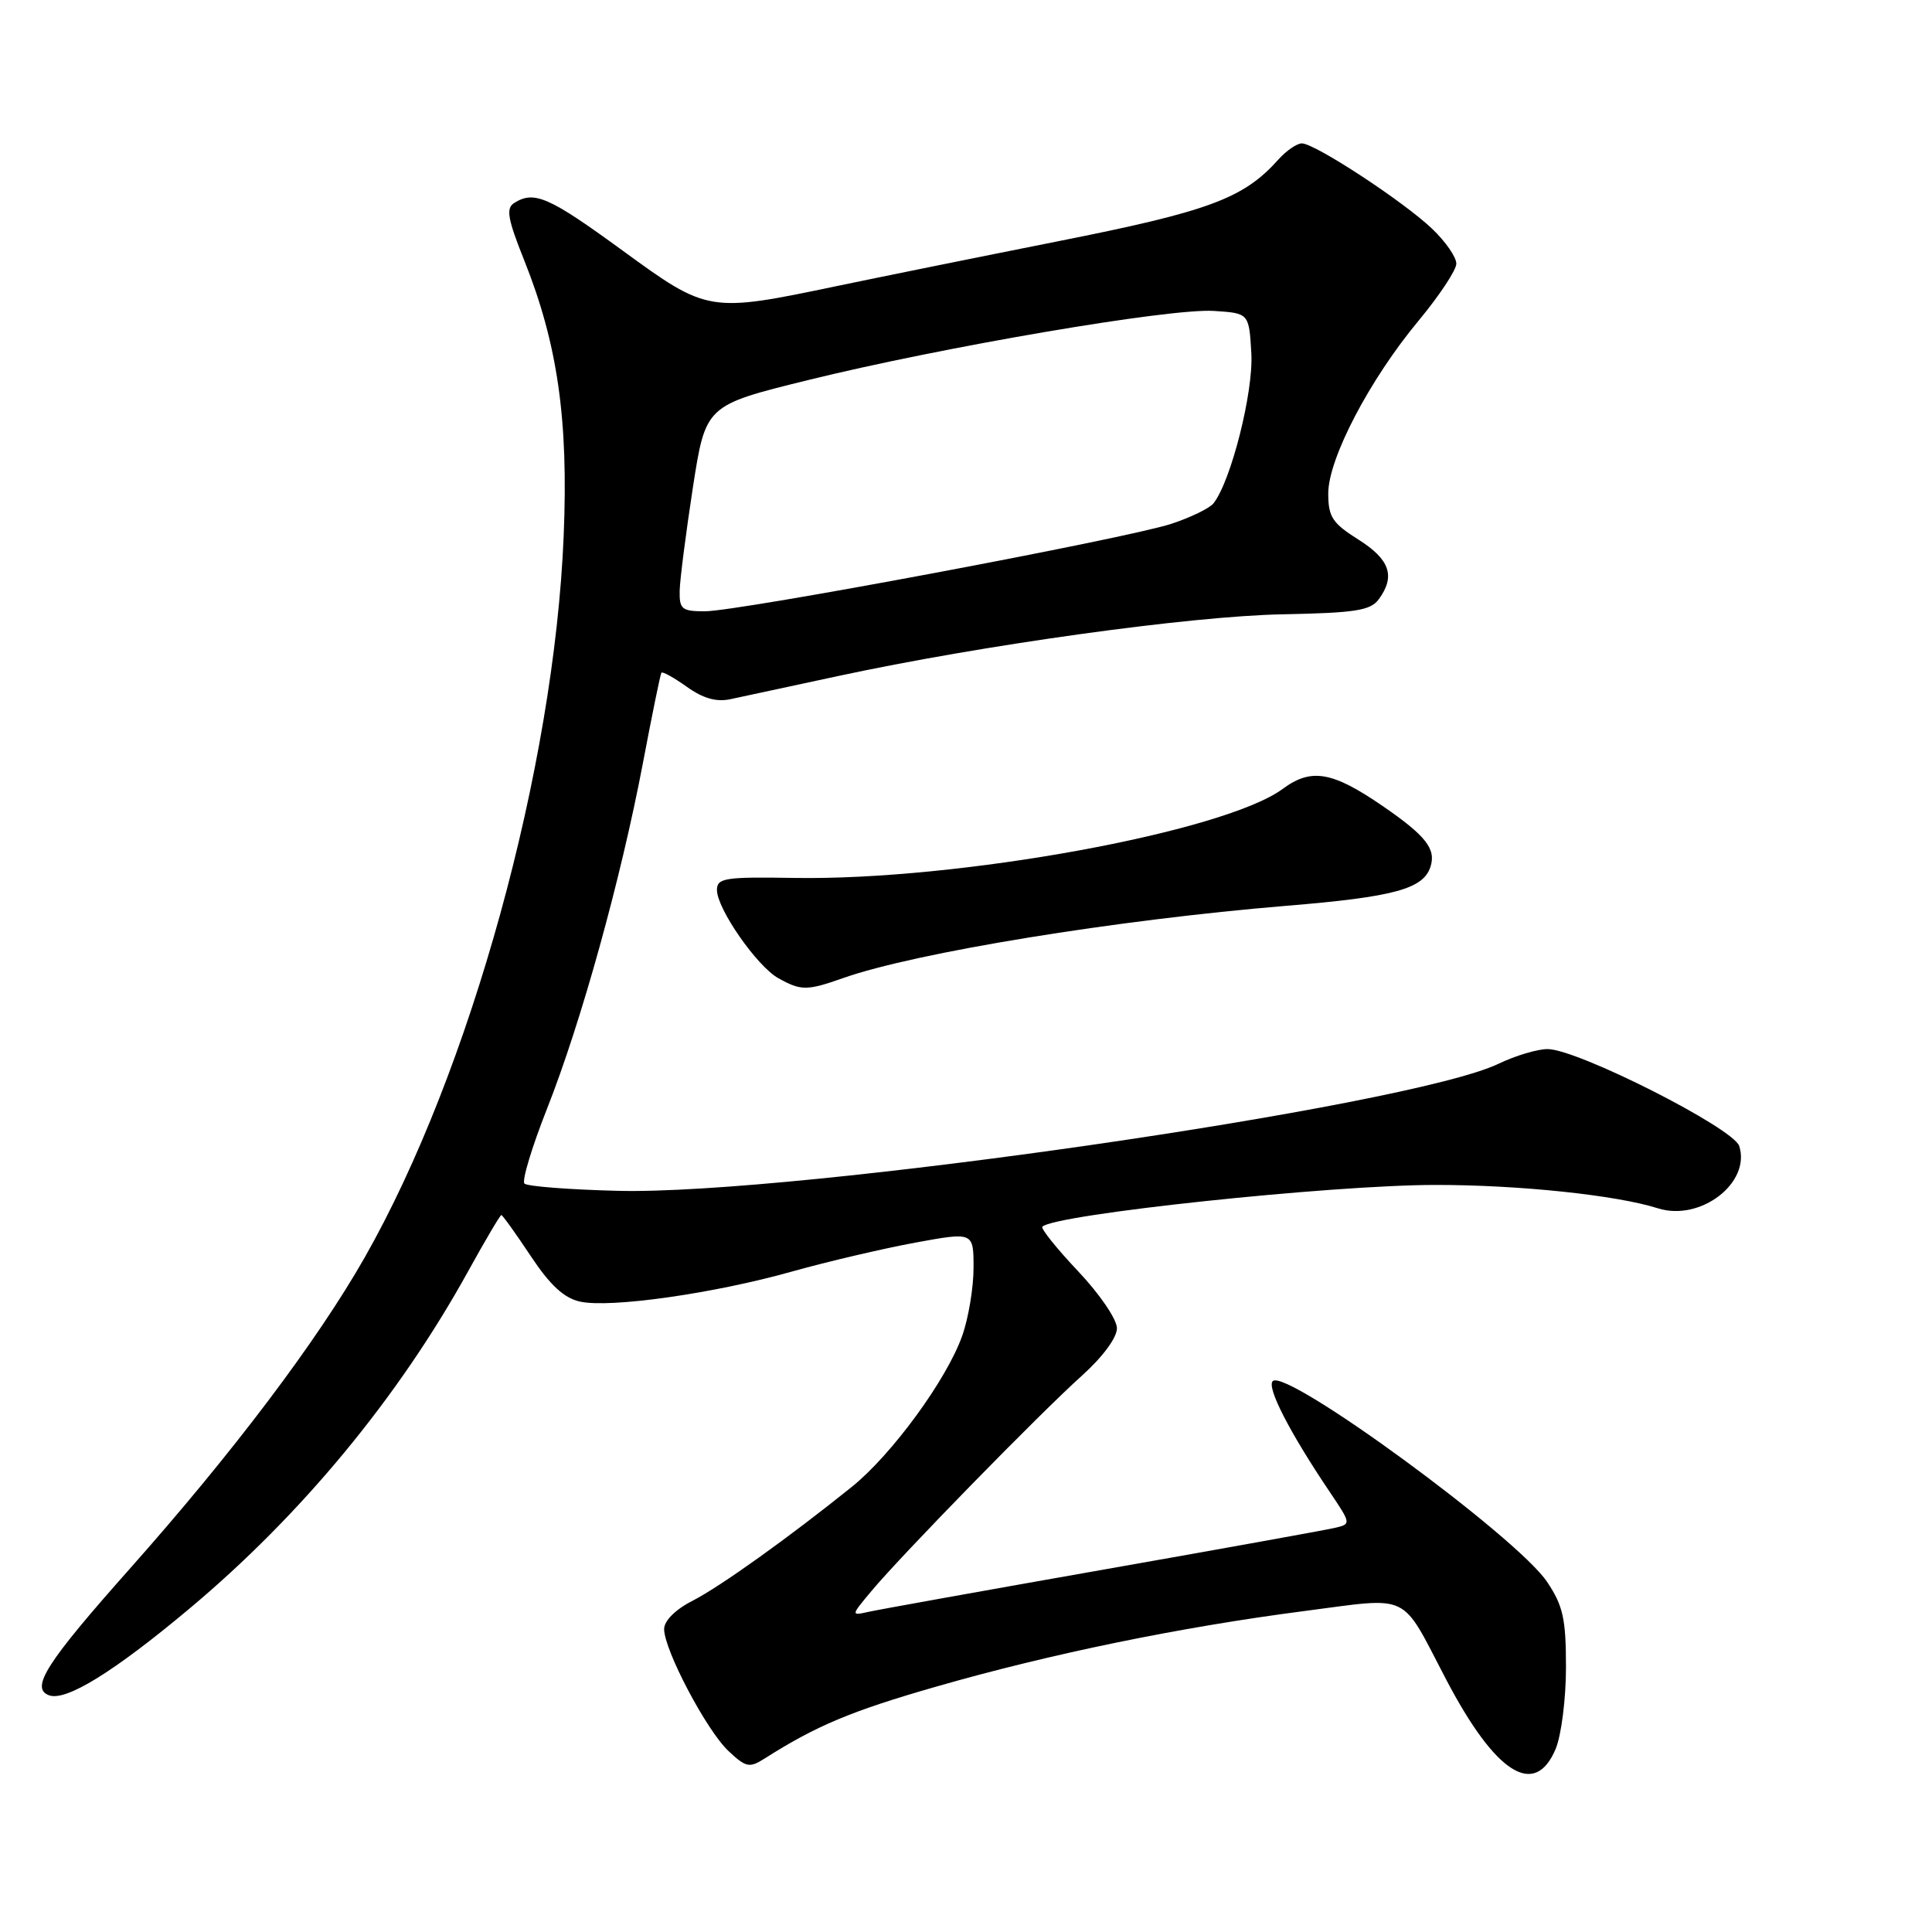 <?xml version="1.0" encoding="UTF-8" standalone="no"?>
<!DOCTYPE svg PUBLIC "-//W3C//DTD SVG 1.1//EN" "http://www.w3.org/Graphics/SVG/1.1/DTD/svg11.dtd" >
<svg xmlns="http://www.w3.org/2000/svg" xmlns:xlink="http://www.w3.org/1999/xlink" version="1.1" viewBox="0 0 256 256">
 <g >
 <path fill="currentColor"
d=" M 206.13 231.75 C 206.88 229.96 207.50 225.10 207.50 220.93 C 207.50 214.51 207.12 212.78 205.00 209.61 C 201.01 203.65 170.47 181.29 168.65 183.00 C 167.80 183.80 170.88 189.80 176.22 197.72 C 179.06 201.95 179.06 201.95 176.78 202.47 C 175.53 202.76 161.68 205.26 146.00 208.02 C 130.32 210.78 116.43 213.28 115.12 213.57 C 112.73 214.10 112.73 214.10 115.49 210.80 C 119.44 206.06 137.82 187.25 143.33 182.31 C 146.10 179.82 148.00 177.26 148.00 176.00 C 148.00 174.82 145.71 171.46 142.84 168.43 C 140.01 165.43 137.88 162.78 138.12 162.54 C 139.76 160.91 176.31 157.02 190.18 157.01 C 201.24 157.00 214.15 158.35 219.69 160.11 C 225.31 161.88 232.01 156.75 230.46 151.86 C 229.70 149.48 209.04 139.02 205.07 139.01 C 203.73 139.00 200.80 139.88 198.57 140.95 C 186.78 146.62 105.20 158.39 81.83 157.79 C 75.41 157.63 69.86 157.20 69.49 156.83 C 69.13 156.46 70.48 151.98 72.50 146.87 C 77.01 135.45 82.26 116.52 85.19 101.11 C 86.40 94.72 87.50 89.34 87.64 89.14 C 87.77 88.94 89.29 89.78 91.00 91.00 C 93.17 92.55 94.94 93.05 96.81 92.64 C 98.29 92.33 104.67 90.95 111.00 89.59 C 130.12 85.47 157.81 81.62 169.95 81.40 C 179.62 81.21 181.60 80.90 182.70 79.40 C 184.93 76.35 184.17 74.13 180.00 71.50 C 176.54 69.32 176.00 68.49 176.00 65.38 C 176.00 60.77 181.48 50.29 187.98 42.48 C 190.71 39.19 192.96 35.80 192.97 34.95 C 192.99 34.09 191.54 32.00 189.75 30.30 C 185.95 26.68 174.23 19.00 172.50 19.00 C 171.85 19.00 170.45 19.96 169.40 21.13 C 164.78 26.30 160.25 27.99 140.24 31.96 C 129.38 34.12 116.22 36.79 111.00 37.88 C 93.91 41.46 93.80 41.44 82.48 33.19 C 72.72 26.07 70.78 25.22 68.13 26.90 C 67.02 27.60 67.26 28.99 69.46 34.49 C 73.89 45.57 75.33 55.60 74.69 71.00 C 73.43 101.74 62.33 141.99 48.33 166.61 C 42.03 177.69 30.86 192.49 17.17 207.90 C 6.15 220.31 3.99 223.68 6.48 224.63 C 8.70 225.48 15.02 221.59 25.08 213.17 C 39.94 200.73 52.80 185.17 62.02 168.47 C 64.29 164.36 66.27 161.00 66.43 161.00 C 66.59 161.00 68.33 163.43 70.31 166.41 C 72.89 170.30 74.73 172.00 76.86 172.47 C 80.86 173.35 94.61 171.40 105.00 168.47 C 109.67 167.16 116.99 165.45 121.25 164.66 C 129.00 163.24 129.00 163.24 129.00 167.99 C 129.00 170.61 128.33 174.66 127.50 176.99 C 125.47 182.77 118.18 192.74 112.89 197.00 C 104.54 203.72 95.47 210.21 91.75 212.12 C 89.49 213.27 88.00 214.77 88.00 215.86 C 88.00 218.63 93.63 229.31 96.53 232.02 C 98.83 234.19 99.30 234.29 101.29 233.03 C 108.15 228.67 112.76 226.73 123.97 223.51 C 139.12 219.15 156.40 215.60 172.84 213.47 C 187.12 211.62 185.50 210.84 191.60 222.50 C 198.15 235.02 203.35 238.33 206.13 231.75 Z  M 111.75 129.59 C 121.31 126.22 147.88 121.89 170.50 120.02 C 184.72 118.85 188.61 117.79 189.55 114.84 C 190.30 112.48 188.93 110.74 183.25 106.83 C 176.55 102.22 173.75 101.73 169.97 104.53 C 162.19 110.26 126.95 116.69 105.25 116.33 C 96.05 116.18 95.00 116.34 95.00 117.93 C 95.00 120.42 100.32 128.06 103.14 129.62 C 106.16 131.30 106.92 131.29 111.75 129.59 Z  M 90.06 78.25 C 90.10 76.74 90.89 70.60 91.81 64.60 C 93.50 53.71 93.50 53.71 107.00 50.38 C 124.93 45.96 155.04 40.82 160.85 41.20 C 165.50 41.50 165.50 41.50 165.81 46.83 C 166.10 51.94 163.12 63.75 160.79 66.70 C 160.27 67.35 157.74 68.58 155.17 69.42 C 149.18 71.38 97.87 81.00 93.39 81.00 C 90.34 81.00 90.01 80.72 90.06 78.25 Z "/>
</g>
</svg>